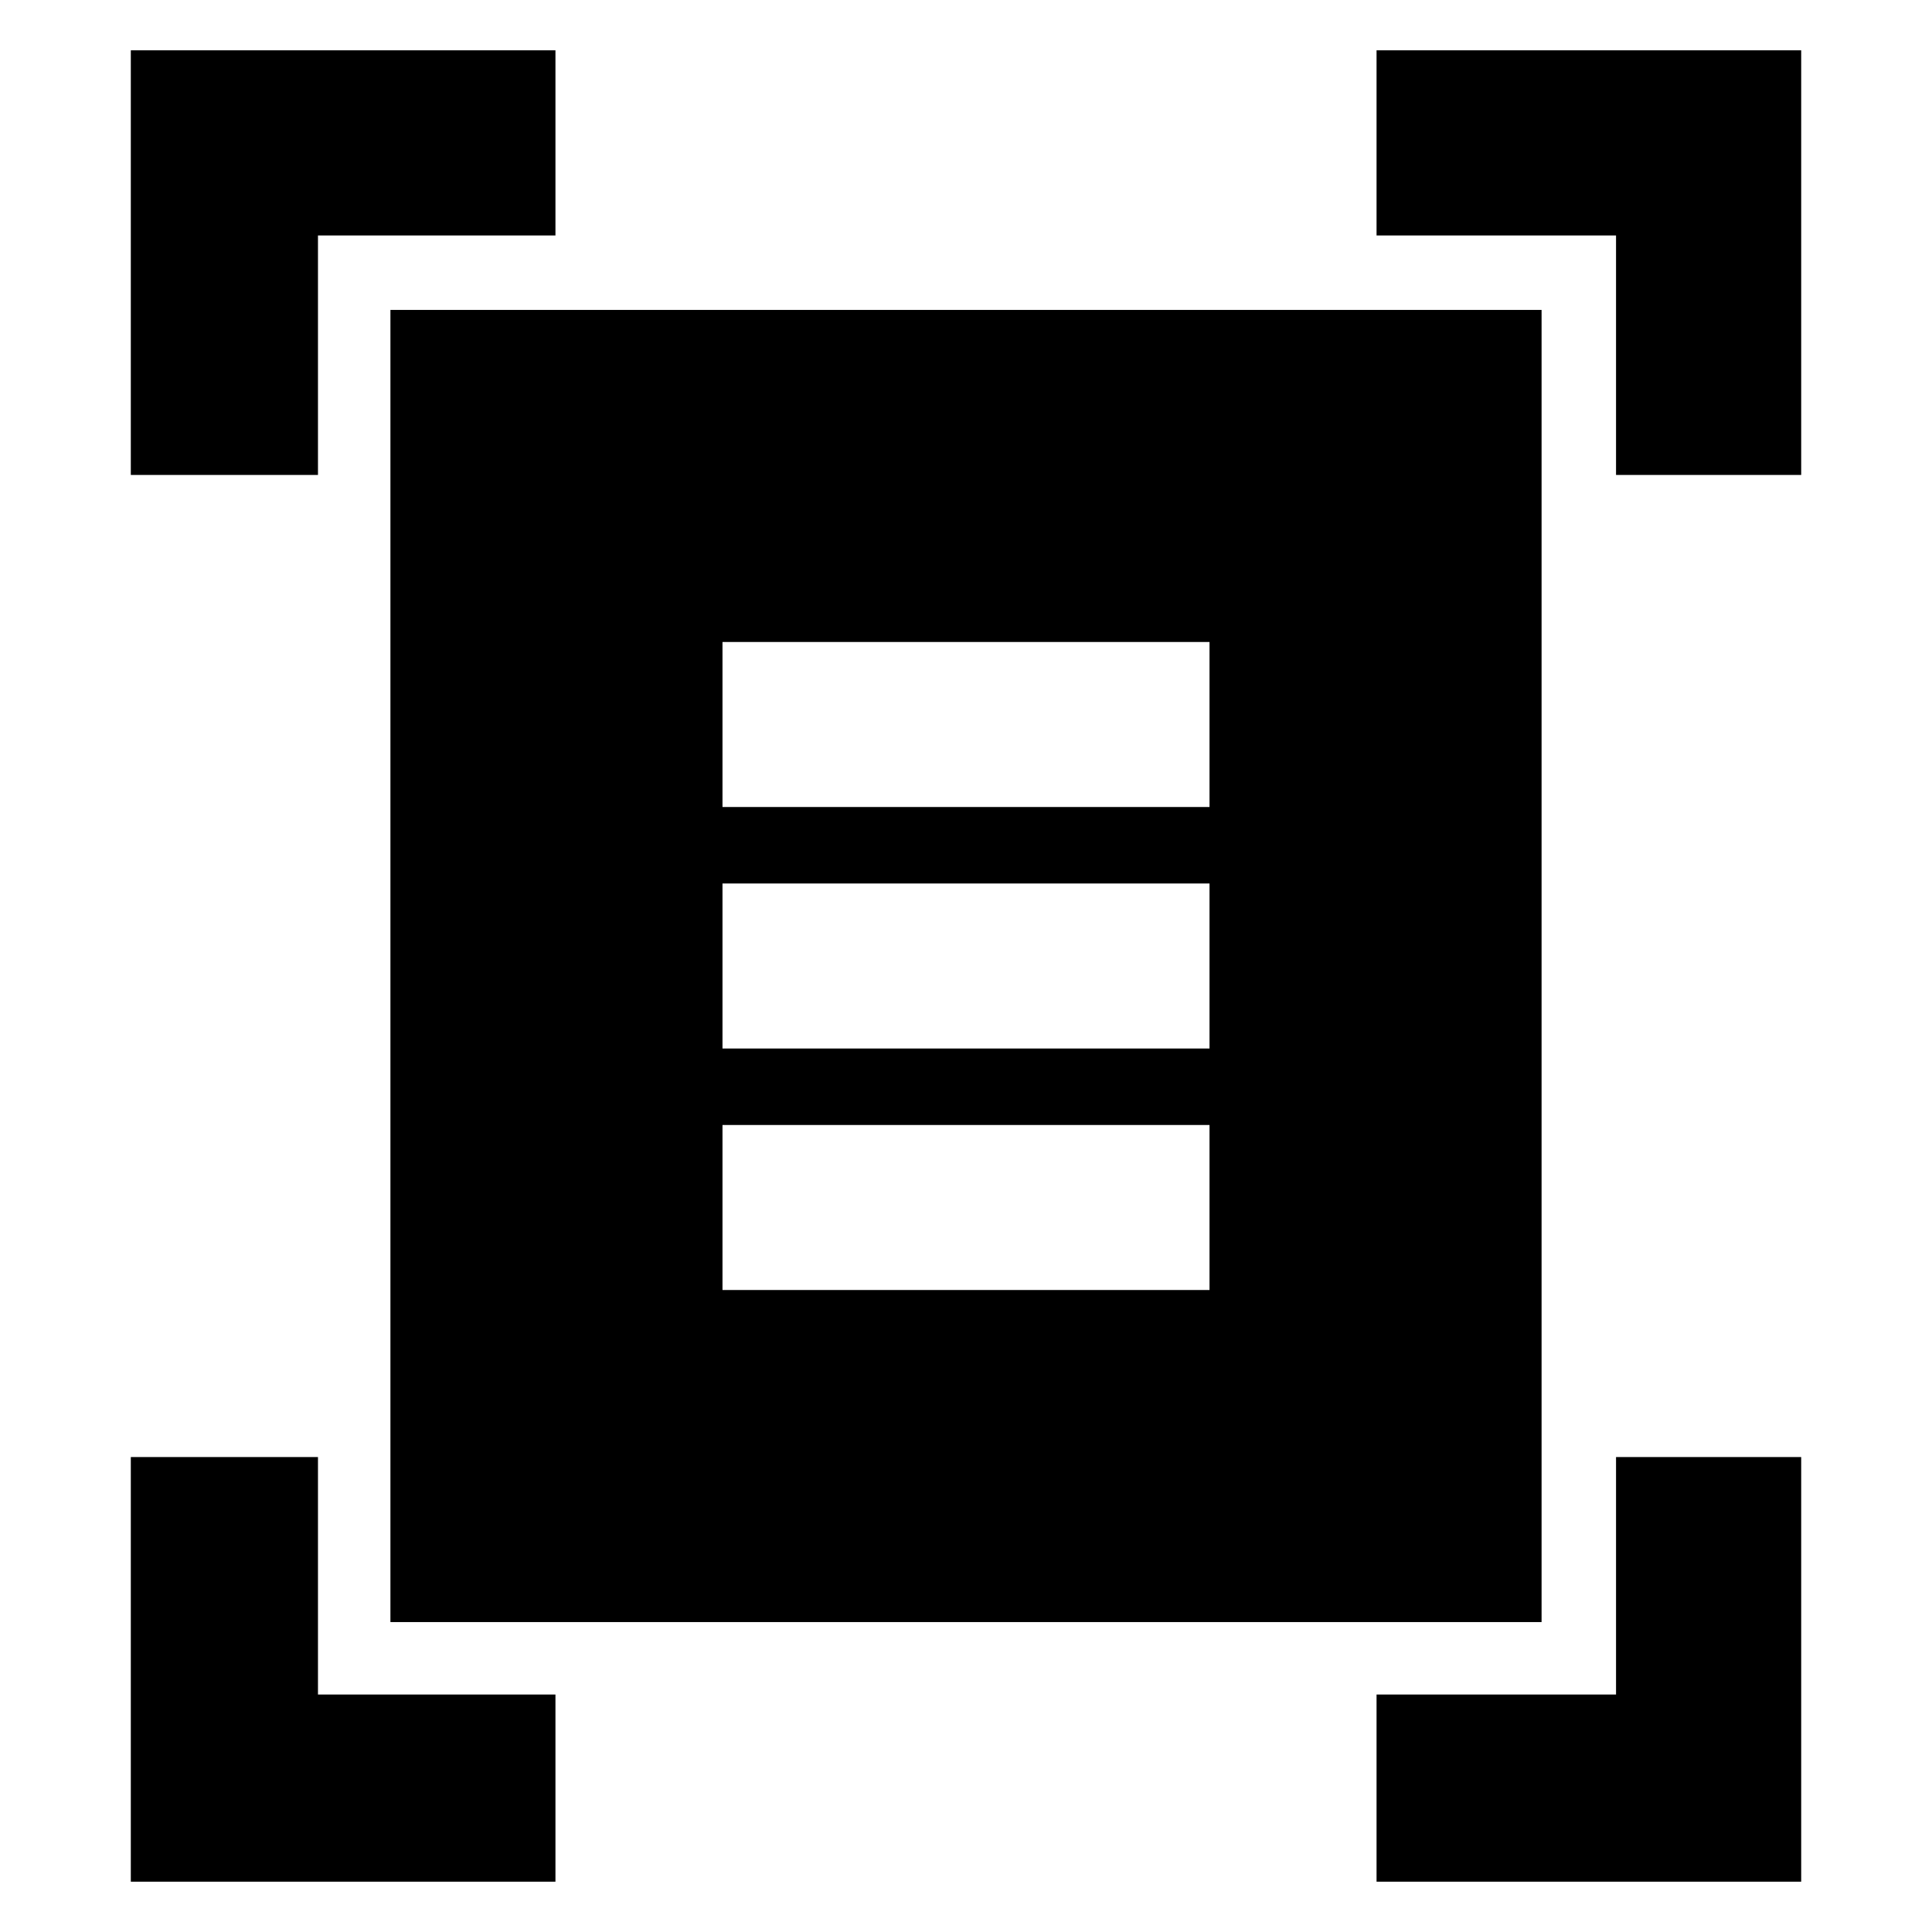 <svg xmlns="http://www.w3.org/2000/svg" height="24" width="24"><path d="M1.625 5.9V0.625H6.9V2.925H3.95V5.9ZM20.075 5.9V2.925H17.1V0.625H22.375V5.9ZM1.625 23.375V18.1H3.95V21.05H6.9V23.375ZM17.1 23.375V21.05H20.075V18.1H22.375V23.375ZM4.85 20.15V3.85H19.15V20.15ZM8.975 10.025H15.025V7.975H8.975ZM8.975 13.025H15.025V10.975H8.975ZM8.975 16.025H15.025V13.975H8.975Z"/></svg>